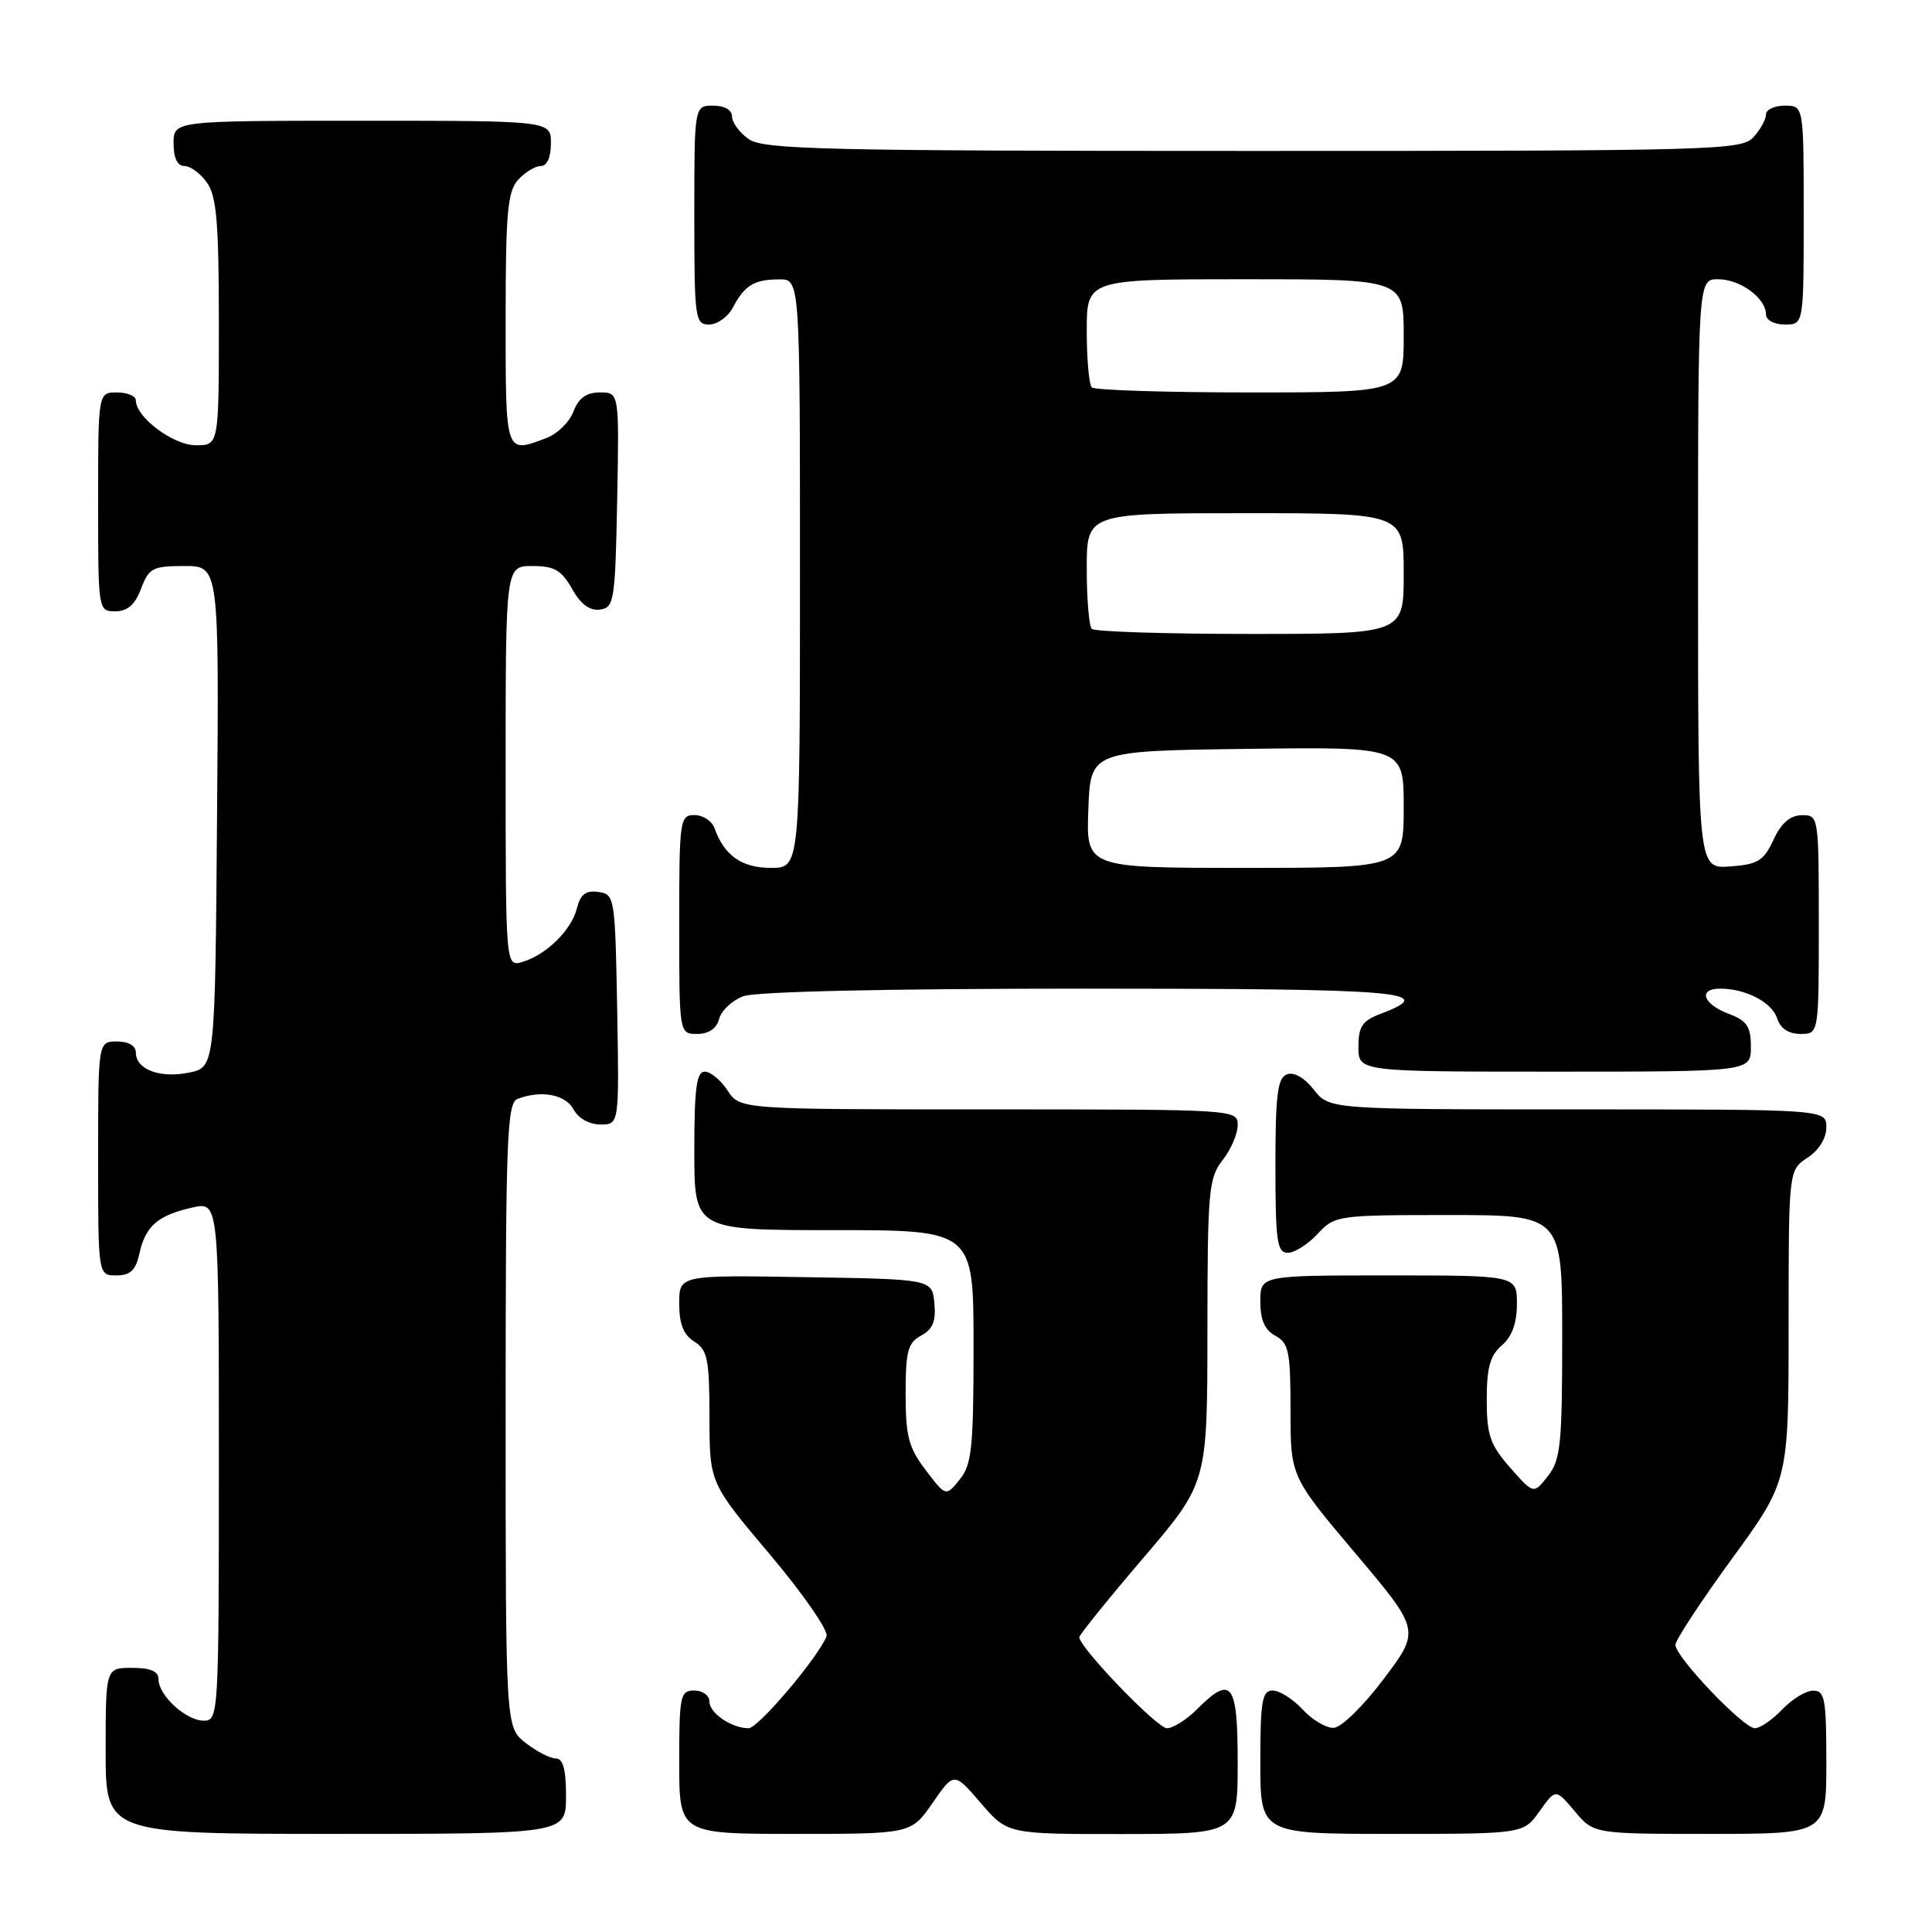 <?xml version="1.0" encoding="UTF-8" standalone="no"?>
<!DOCTYPE svg PUBLIC "-//W3C//DTD SVG 1.1//EN" "http://www.w3.org/Graphics/SVG/1.1/DTD/svg11.dtd" >
<svg xmlns="http://www.w3.org/2000/svg" xmlns:xlink="http://www.w3.org/1999/xlink" version="1.1" viewBox="0 0 256 256">
 <g >
 <path fill="currentColor"
d=" M 75.00 238.00 C 75.00 234.44 74.61 233.00 73.63 233.00 C 72.88 233.00 71.08 232.07 69.63 230.93 C 67.00 228.85 67.00 228.85 67.00 187.53 C 67.00 150.78 67.17 146.15 68.58 145.61 C 71.70 144.41 74.94 145.02 76.00 147.00 C 76.63 148.18 78.09 149.00 79.56 149.00 C 82.05 149.00 82.05 149.00 81.78 133.75 C 81.51 118.87 81.45 118.49 79.29 118.19 C 77.63 117.95 76.91 118.50 76.45 120.34 C 75.72 123.24 72.43 126.49 69.25 127.45 C 67.00 128.13 67.00 128.13 67.00 101.57 C 67.00 75.00 67.00 75.00 70.55 75.00 C 73.45 75.00 74.40 75.55 75.80 78.02 C 76.94 80.06 78.15 80.96 79.50 80.77 C 81.38 80.52 81.52 79.63 81.78 66.25 C 82.05 52.00 82.05 52.00 79.50 52.00 C 77.70 52.00 76.67 52.74 75.99 54.52 C 75.47 55.90 73.87 57.48 72.45 58.02 C 66.92 60.12 67.00 60.36 67.00 42.33 C 67.00 28.22 67.25 25.38 68.65 23.83 C 69.57 22.82 70.92 22.00 71.65 22.00 C 72.48 22.00 73.00 20.85 73.00 19.00 C 73.00 16.00 73.00 16.00 48.00 16.00 C 23.00 16.00 23.00 16.00 23.00 19.00 C 23.00 20.95 23.51 22.00 24.44 22.00 C 25.24 22.00 26.59 23.00 27.44 24.22 C 28.70 26.01 29.00 29.61 29.00 42.72 C 29.00 59.00 29.00 59.00 25.95 59.00 C 22.96 59.00 18.00 55.29 18.00 53.05 C 18.00 52.47 16.88 52.00 15.50 52.00 C 13.00 52.00 13.00 52.00 13.00 66.50 C 13.00 80.93 13.01 81.00 15.28 81.00 C 16.90 81.00 17.89 80.13 18.69 78.00 C 19.73 75.27 20.23 75.00 24.43 75.00 C 29.03 75.00 29.03 75.00 28.76 108.21 C 28.50 141.42 28.50 141.42 25.03 142.13 C 21.18 142.91 18.00 141.71 18.00 139.46 C 18.00 138.57 17.03 138.00 15.50 138.00 C 13.00 138.00 13.00 138.00 13.00 153.50 C 13.00 169.00 13.00 169.00 15.42 169.00 C 17.28 169.00 17.99 168.33 18.48 166.07 C 19.28 162.46 20.92 161.03 25.47 160.01 C 29.00 159.21 29.00 159.21 29.00 193.61 C 29.00 227.33 28.96 228.00 27.00 228.00 C 24.65 228.00 21.00 224.65 21.00 222.50 C 21.00 221.45 19.94 221.00 17.50 221.00 C 14.00 221.00 14.00 221.00 14.00 232.00 C 14.00 243.00 14.00 243.00 44.50 243.00 C 75.00 243.00 75.00 243.00 75.00 238.00 Z  M 123.57 238.90 C 126.41 234.79 126.41 234.79 129.96 238.91 C 133.50 243.03 133.50 243.03 148.75 243.02 C 164.00 243.00 164.00 243.00 164.00 233.50 C 164.00 222.95 163.19 221.90 158.59 226.50 C 157.22 227.88 155.43 229.00 154.63 229.00 C 153.32 229.00 143.05 218.33 143.01 216.94 C 143.01 216.63 146.82 211.91 151.49 206.44 C 159.98 196.50 159.98 196.50 159.99 176.38 C 160.00 157.79 160.15 156.08 162.00 153.73 C 163.10 152.33 164.00 150.24 164.00 149.09 C 164.00 147.01 163.82 147.00 131.02 147.00 C 98.05 147.00 98.05 147.00 96.41 144.50 C 95.51 143.12 94.15 142.00 93.38 142.00 C 92.29 142.00 92.00 144.22 92.00 152.50 C 92.00 163.00 92.00 163.00 110.50 163.00 C 129.00 163.00 129.00 163.00 129.00 178.39 C 129.00 191.82 128.77 194.07 127.17 196.04 C 125.33 198.31 125.33 198.31 122.67 194.81 C 120.40 191.83 120.00 190.32 120.00 184.69 C 120.00 179.03 120.30 177.91 122.06 176.97 C 123.60 176.14 124.04 175.07 123.81 172.68 C 123.50 169.50 123.50 169.50 106.75 169.23 C 90.00 168.95 90.00 168.95 90.00 172.74 C 90.00 175.44 90.57 176.88 92.00 177.77 C 93.75 178.86 94.00 180.11 94.01 187.76 C 94.02 196.50 94.02 196.50 102.03 205.99 C 106.43 211.21 109.80 216.08 109.52 216.81 C 108.46 219.56 100.47 229.00 99.20 229.00 C 96.94 229.00 94.00 227.00 94.00 225.46 C 94.00 224.66 93.10 224.00 92.00 224.00 C 90.14 224.00 90.00 224.67 90.00 233.50 C 90.00 243.00 90.00 243.00 105.36 243.00 C 120.73 243.00 120.73 243.00 123.57 238.90 Z  M 204.00 240.00 C 206.13 237.00 206.13 237.00 208.66 240.00 C 211.18 243.00 211.18 243.00 226.59 243.00 C 242.00 243.00 242.00 243.00 242.00 233.50 C 242.00 225.11 241.80 224.00 240.25 224.02 C 239.29 224.03 237.44 225.15 236.15 226.52 C 234.85 227.88 233.22 229.00 232.53 229.00 C 231.01 229.00 222.00 219.55 222.00 217.95 C 222.00 217.33 225.38 212.19 229.50 206.53 C 237.00 196.24 237.00 196.24 237.00 175.64 C 237.00 155.05 237.00 155.05 239.50 153.41 C 241.01 152.42 242.00 150.83 242.00 149.38 C 242.00 147.00 242.00 147.00 209.07 147.00 C 176.15 147.00 176.15 147.00 174.09 144.39 C 172.84 142.79 171.44 142.00 170.52 142.36 C 169.28 142.83 169.00 145.08 169.00 154.47 C 169.00 164.48 169.22 166.00 170.64 166.00 C 171.53 166.00 173.31 164.88 174.59 163.50 C 176.86 161.05 177.19 161.00 191.95 161.00 C 207.00 161.00 207.00 161.00 207.00 177.09 C 207.00 191.37 206.79 193.46 205.10 195.59 C 203.21 198.00 203.21 198.00 200.10 194.47 C 197.44 191.43 197.00 190.15 197.00 185.46 C 197.00 181.22 197.45 179.59 199.00 178.27 C 200.34 177.12 201.00 175.32 201.00 172.78 C 201.00 169.00 201.00 169.00 184.00 169.00 C 167.00 169.00 167.00 169.00 167.00 172.46 C 167.00 174.91 167.59 176.25 169.00 177.00 C 170.77 177.95 171.00 179.09 171.00 186.86 C 171.00 195.64 171.00 195.64 179.60 205.83 C 188.20 216.02 188.20 216.02 183.35 222.47 C 180.62 226.09 177.71 228.93 176.70 228.95 C 175.71 228.98 173.86 227.88 172.59 226.50 C 171.31 225.12 169.53 224.00 168.64 224.00 C 167.24 224.00 167.00 225.37 167.00 233.50 C 167.00 243.00 167.00 243.00 184.43 243.00 C 201.86 243.00 201.86 243.00 204.00 240.00 Z  M 232.00 138.72 C 232.00 135.99 231.49 135.25 229.00 134.31 C 225.63 133.03 224.98 131.00 227.93 131.00 C 231.33 131.00 234.81 132.82 235.48 134.94 C 235.91 136.28 236.99 137.00 238.57 137.00 C 241.00 137.00 241.00 137.00 241.00 122.50 C 241.00 108.12 240.98 108.00 238.75 108.02 C 237.20 108.04 236.03 109.05 235.00 111.27 C 233.70 114.07 232.93 114.54 229.25 114.81 C 225.00 115.11 225.00 115.11 225.00 76.06 C 225.00 37.00 225.00 37.00 227.67 37.00 C 230.58 37.00 234.00 39.51 234.00 41.65 C 234.00 42.42 235.07 43.00 236.50 43.00 C 239.00 43.00 239.00 43.00 239.00 28.50 C 239.00 14.00 239.00 14.00 236.50 14.00 C 235.12 14.00 234.00 14.53 234.00 15.17 C 234.00 15.82 233.26 17.17 232.35 18.17 C 230.77 19.91 227.40 20.00 166.07 20.00 C 109.20 20.00 101.18 19.81 99.22 18.44 C 98.00 17.59 97.00 16.24 97.00 15.44 C 97.00 14.57 96.01 14.00 94.50 14.00 C 92.00 14.00 92.00 14.00 92.00 28.50 C 92.00 42.25 92.10 43.00 93.96 43.00 C 95.05 43.00 96.46 41.99 97.11 40.75 C 98.67 37.80 99.92 37.03 103.25 37.02 C 106.00 37.00 106.00 37.00 106.00 76.00 C 106.00 115.00 106.00 115.00 102.15 115.00 C 98.29 115.00 95.97 113.37 94.68 109.75 C 94.34 108.79 93.15 108.00 92.03 108.00 C 90.08 108.00 90.00 108.59 90.00 122.50 C 90.00 137.00 90.00 137.00 92.38 137.00 C 93.92 137.00 94.95 136.29 95.29 135.01 C 95.57 133.92 97.00 132.57 98.47 132.01 C 100.11 131.39 117.36 131.00 143.57 131.00 C 186.05 131.00 190.72 131.39 183.00 134.31 C 180.51 135.25 180.00 135.99 180.00 138.72 C 180.00 142.00 180.00 142.00 206.00 142.00 C 232.00 142.00 232.00 142.00 232.00 138.72 Z  M 144.21 107.25 C 144.50 99.50 144.50 99.50 165.25 99.23 C 186.00 98.96 186.00 98.96 186.00 106.98 C 186.00 115.00 186.00 115.00 164.96 115.00 C 143.92 115.00 143.92 115.00 144.21 107.25 Z  M 144.67 83.33 C 144.30 82.97 144.00 79.37 144.00 75.33 C 144.00 68.00 144.00 68.00 165.00 68.00 C 186.00 68.00 186.00 68.00 186.00 76.00 C 186.00 84.00 186.00 84.00 165.67 84.00 C 154.48 84.00 145.03 83.70 144.67 83.33 Z  M 144.67 51.33 C 144.30 50.97 144.00 47.59 144.00 43.83 C 144.00 37.00 144.00 37.00 165.00 37.00 C 186.00 37.00 186.00 37.00 186.00 44.50 C 186.00 52.00 186.00 52.00 165.67 52.00 C 154.48 52.00 145.03 51.70 144.67 51.33 Z "/>
</g>
</svg>